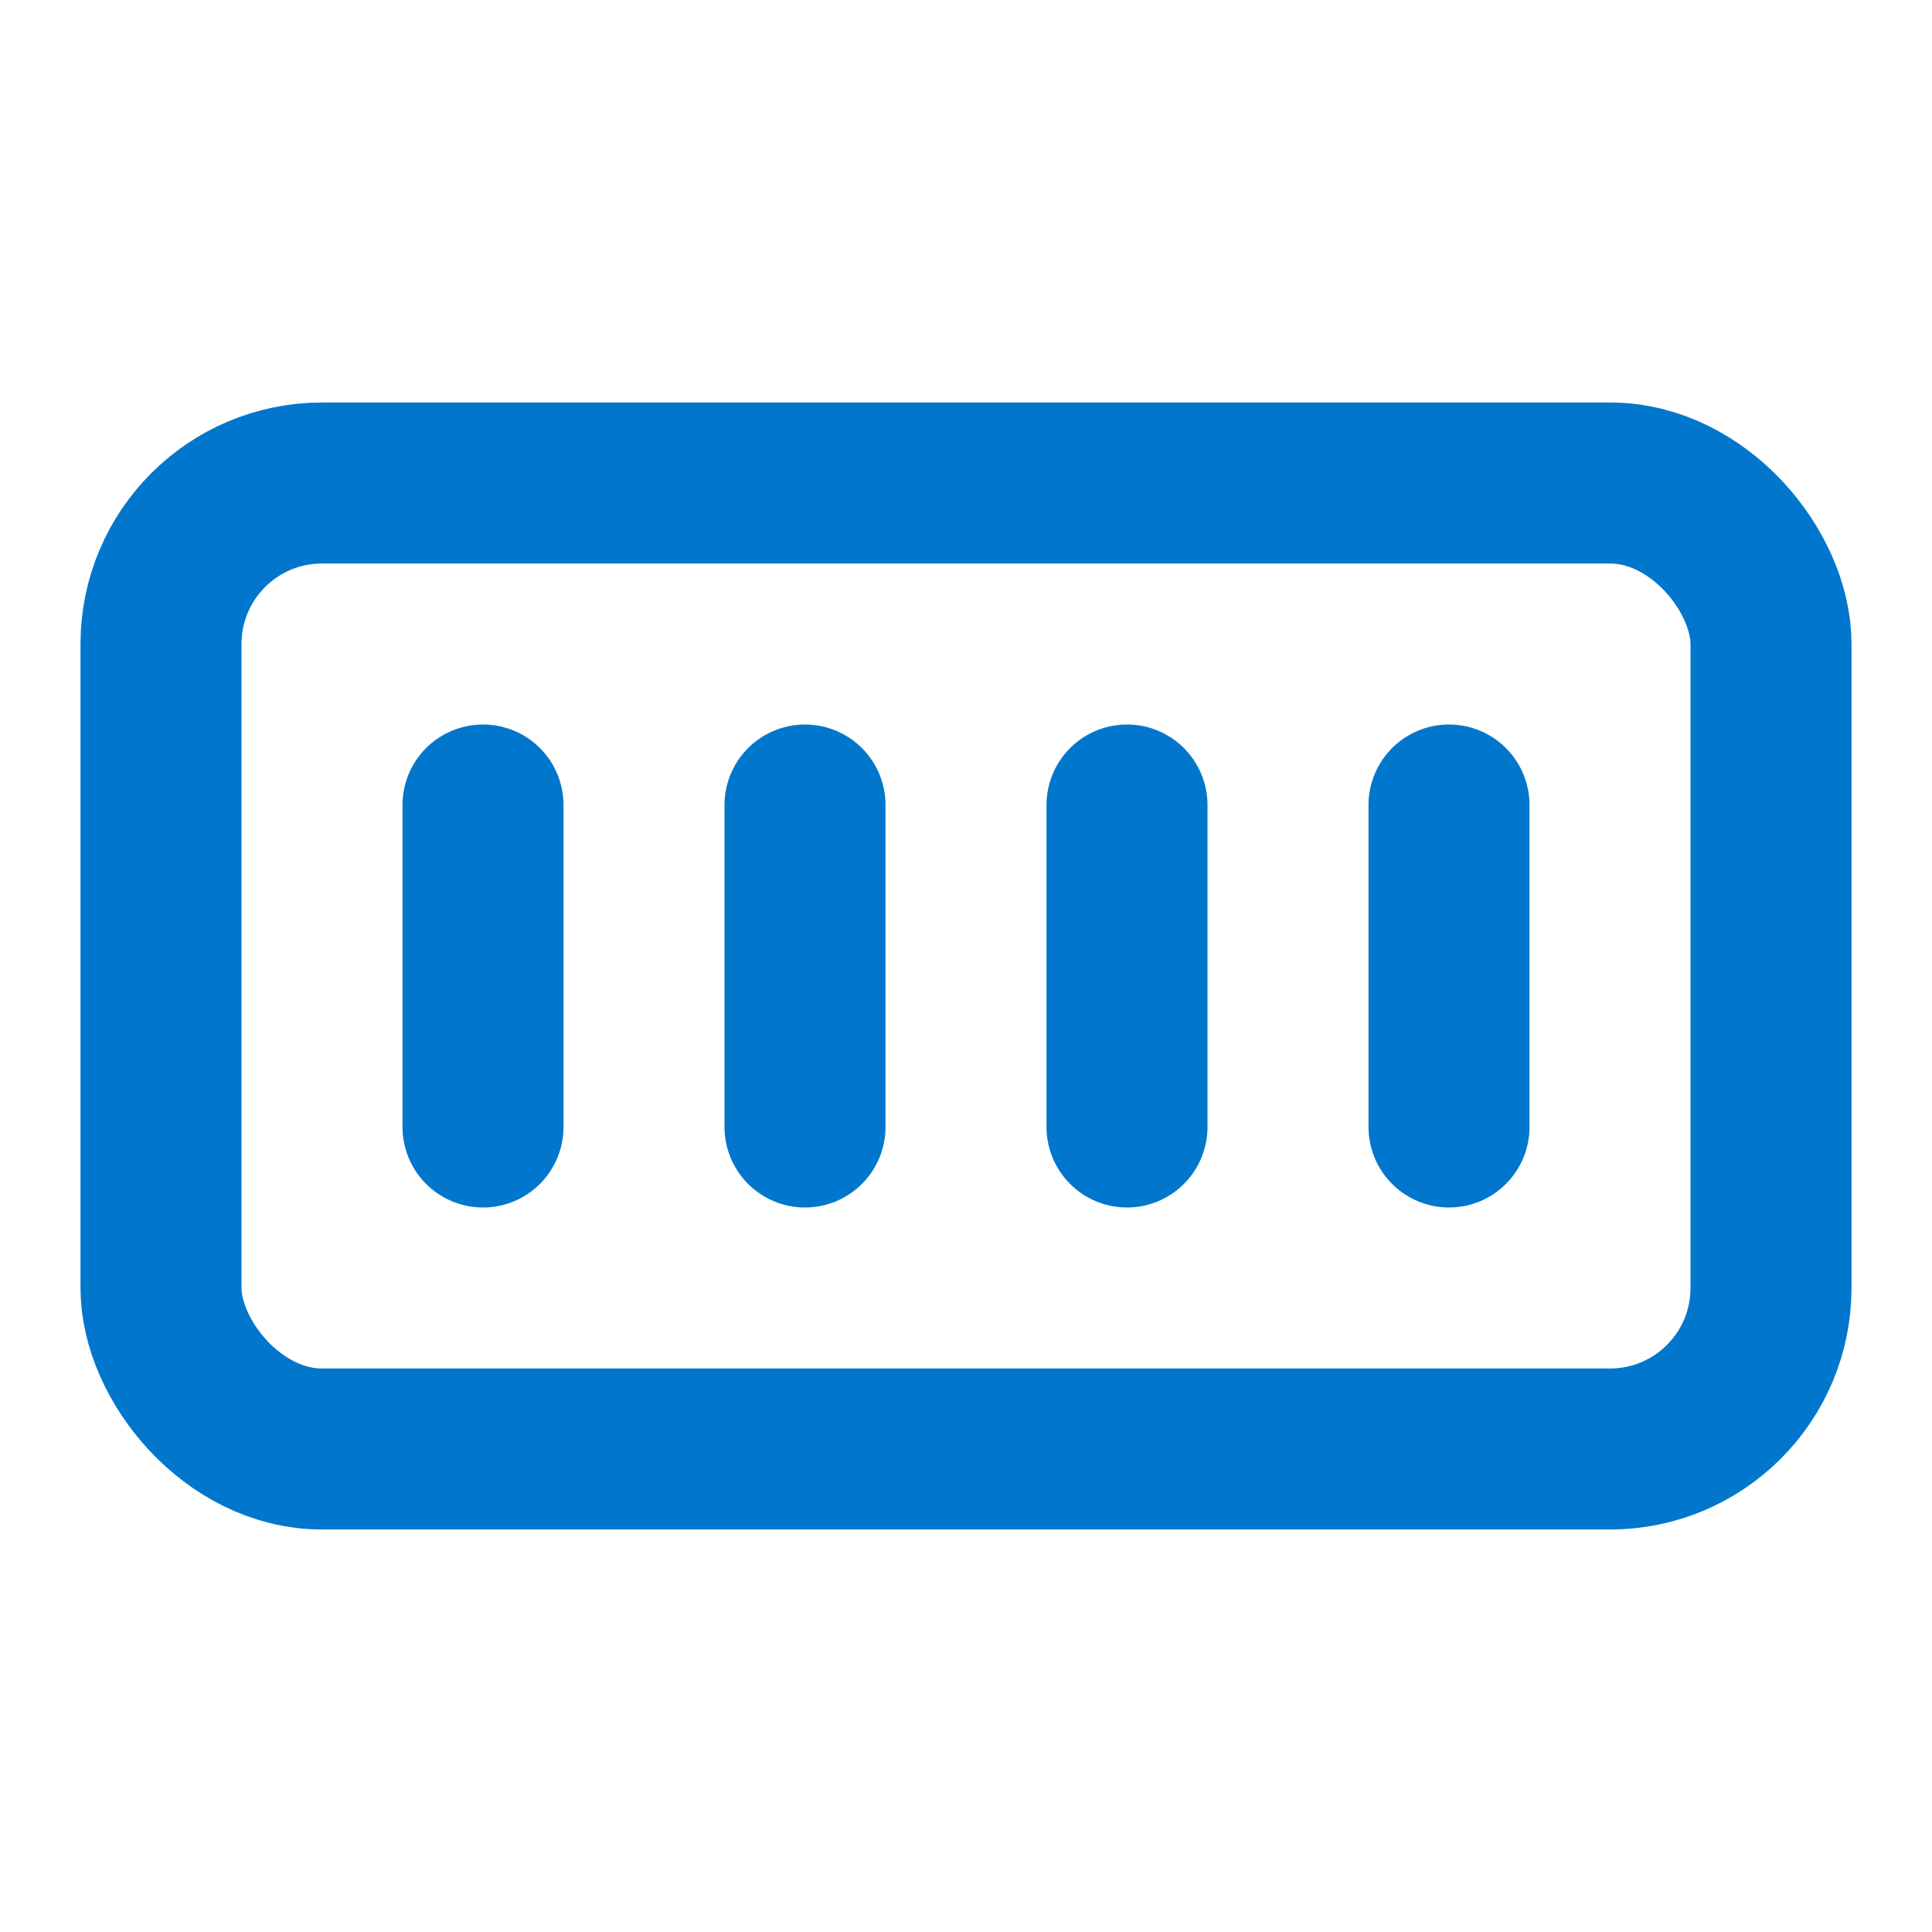 <svg xmlns="http://www.w3.org/2000/svg" width="60" height="60" viewBox="0 0 24 24" fill="none" stroke="#0077cc" stroke-width="2" stroke-linecap="round" stroke-linejoin="round">
  <rect x="2" y="6" width="20" height="12" rx="2" ry="2"></rect>
  <line x1="6" y1="10" x2="6" y2="14"></line>
  <line x1="10" y1="10" x2="10" y2="14"></line>
  <line x1="14" y1="10" x2="14" y2="14"></line>
  <line x1="18" y1="10" x2="18" y2="14"></line>
</svg> 